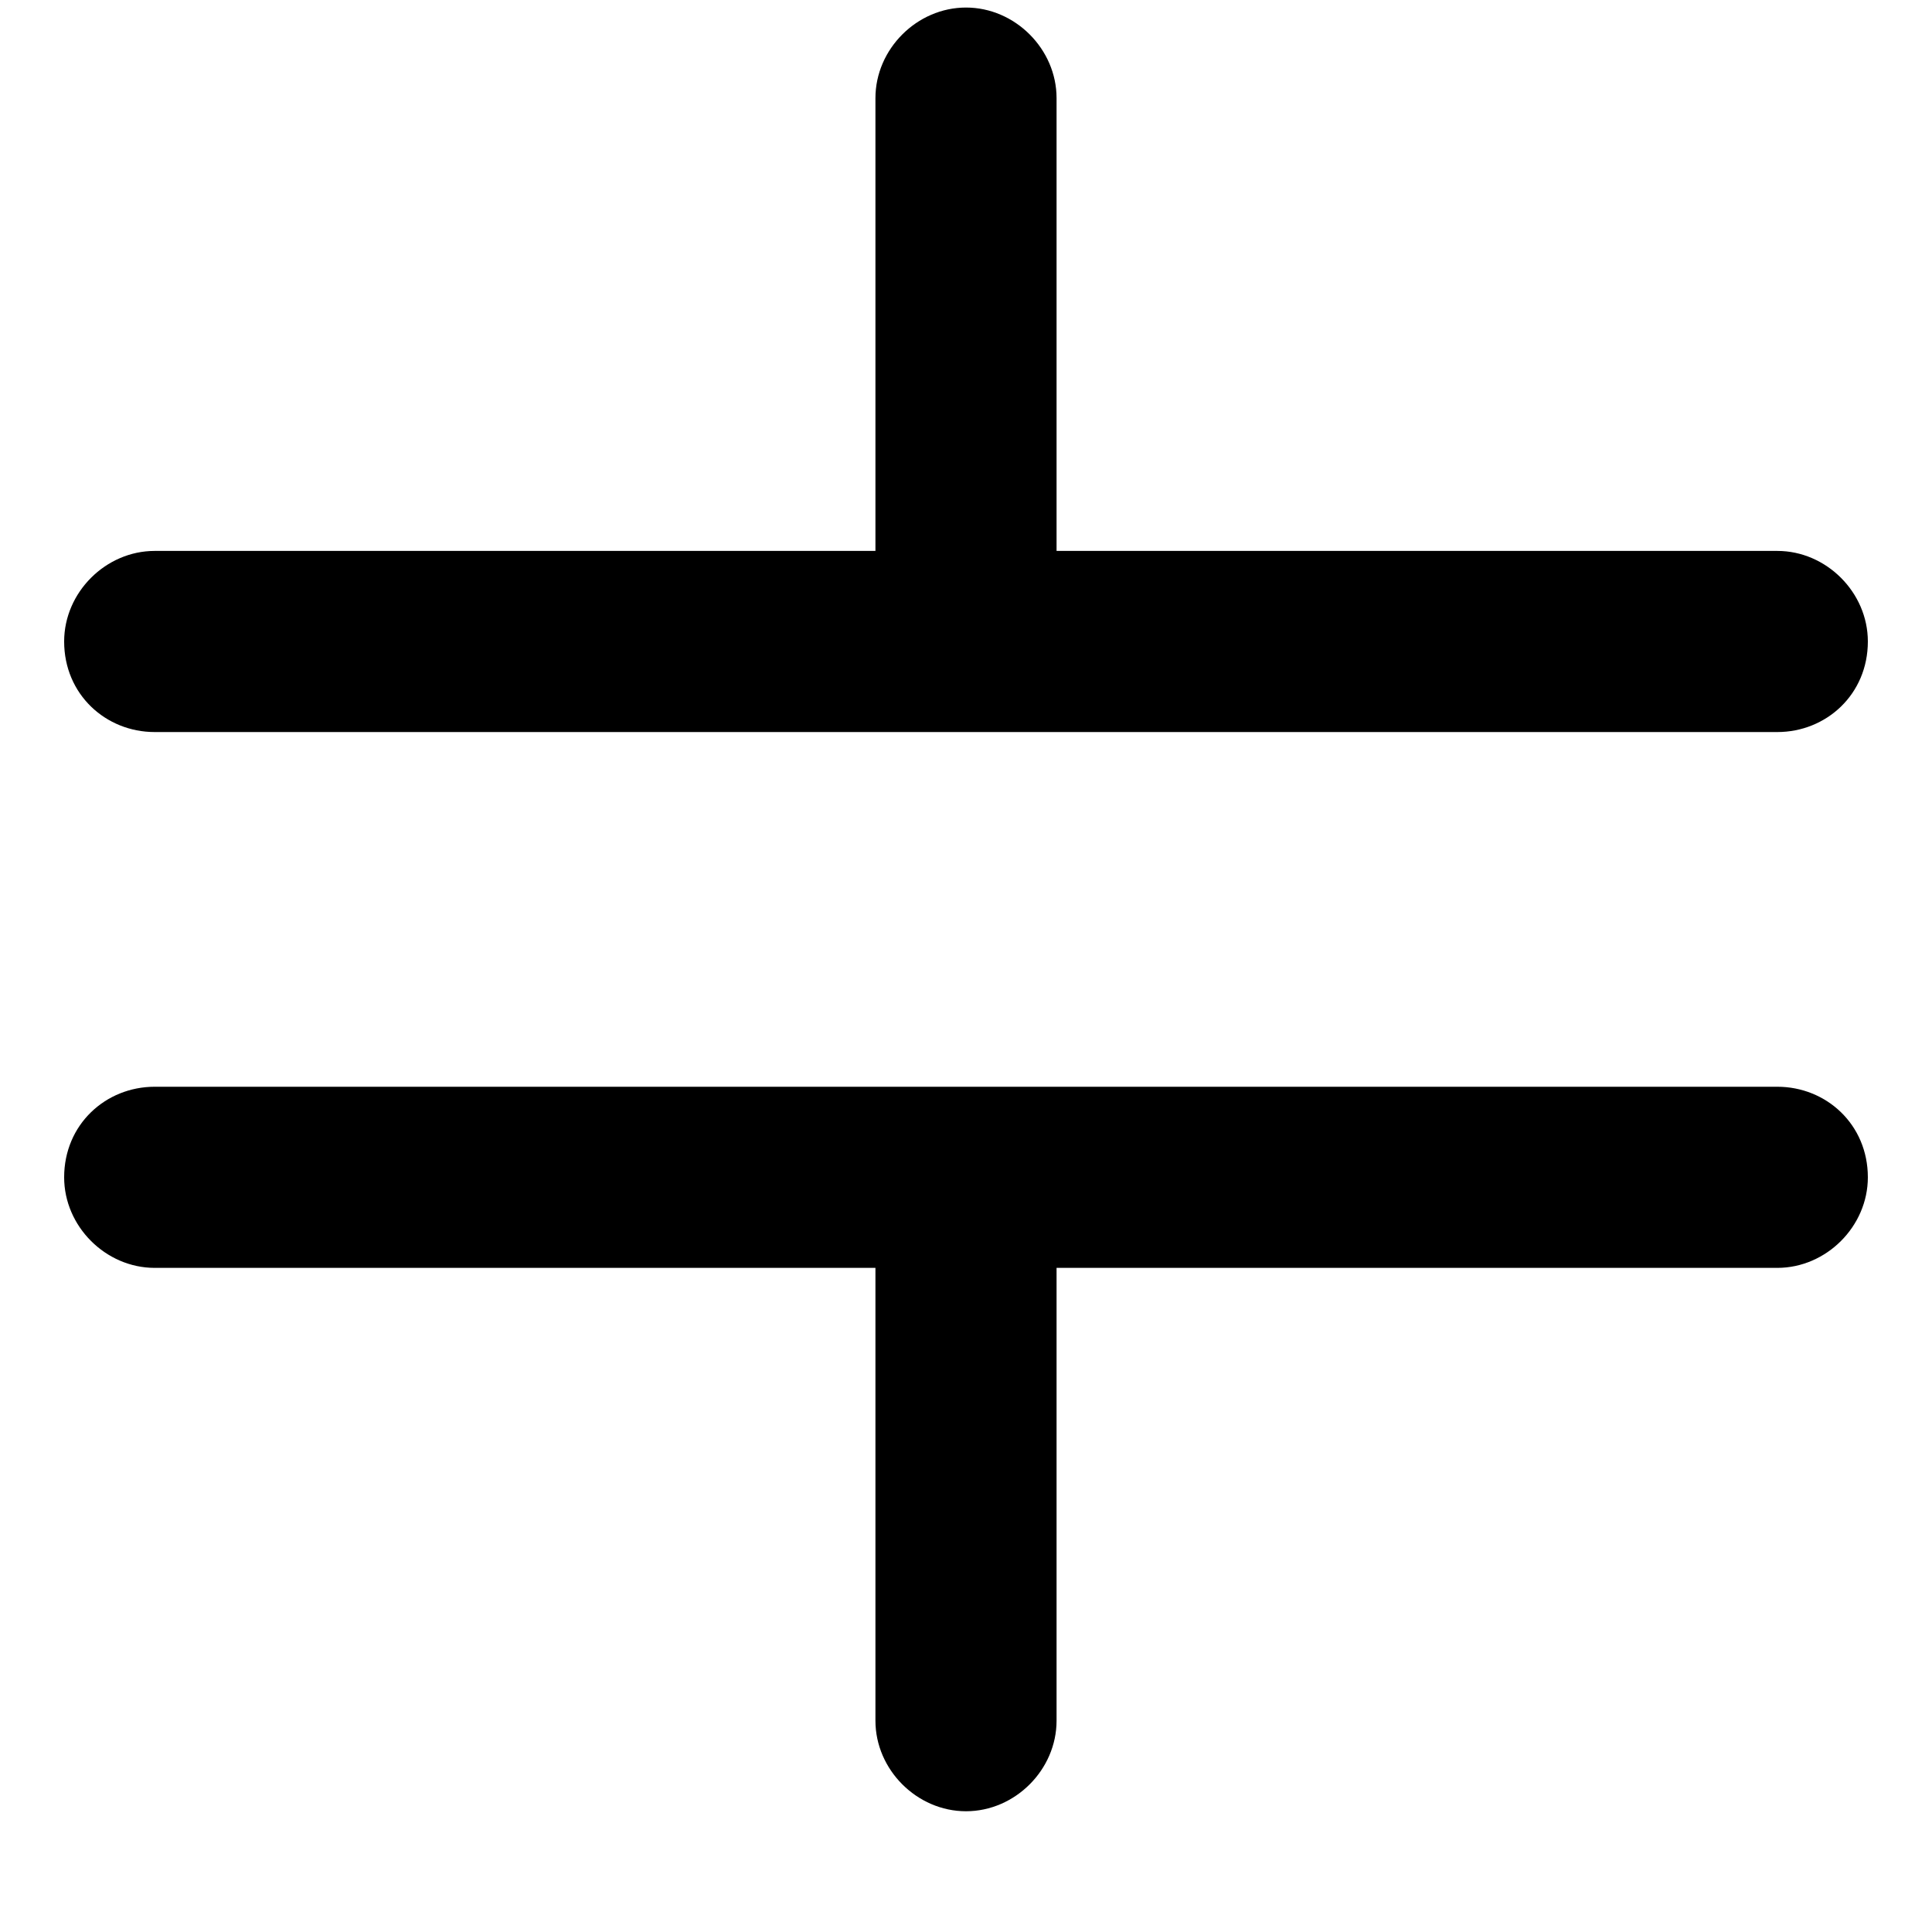 <svg xmlns="http://www.w3.org/2000/svg" viewBox="0 0 512 512">
	<path d="M471 194H41c-13 0-24-10-24-24 0-13 11-24 24-24h191V26c0-13 11-24 24-24s24 11 24 24v120h191c13 0 24 11 24 24 0 14-11 24-24 24zM41 288h430c13 0 24 10 24 24 0 13-11 24-24 24H280v120c0 13-11 24-24 24s-24-11-24-24V336H41c-13 0-24-11-24-24 0-14 11-24 24-24z"/>
</svg>